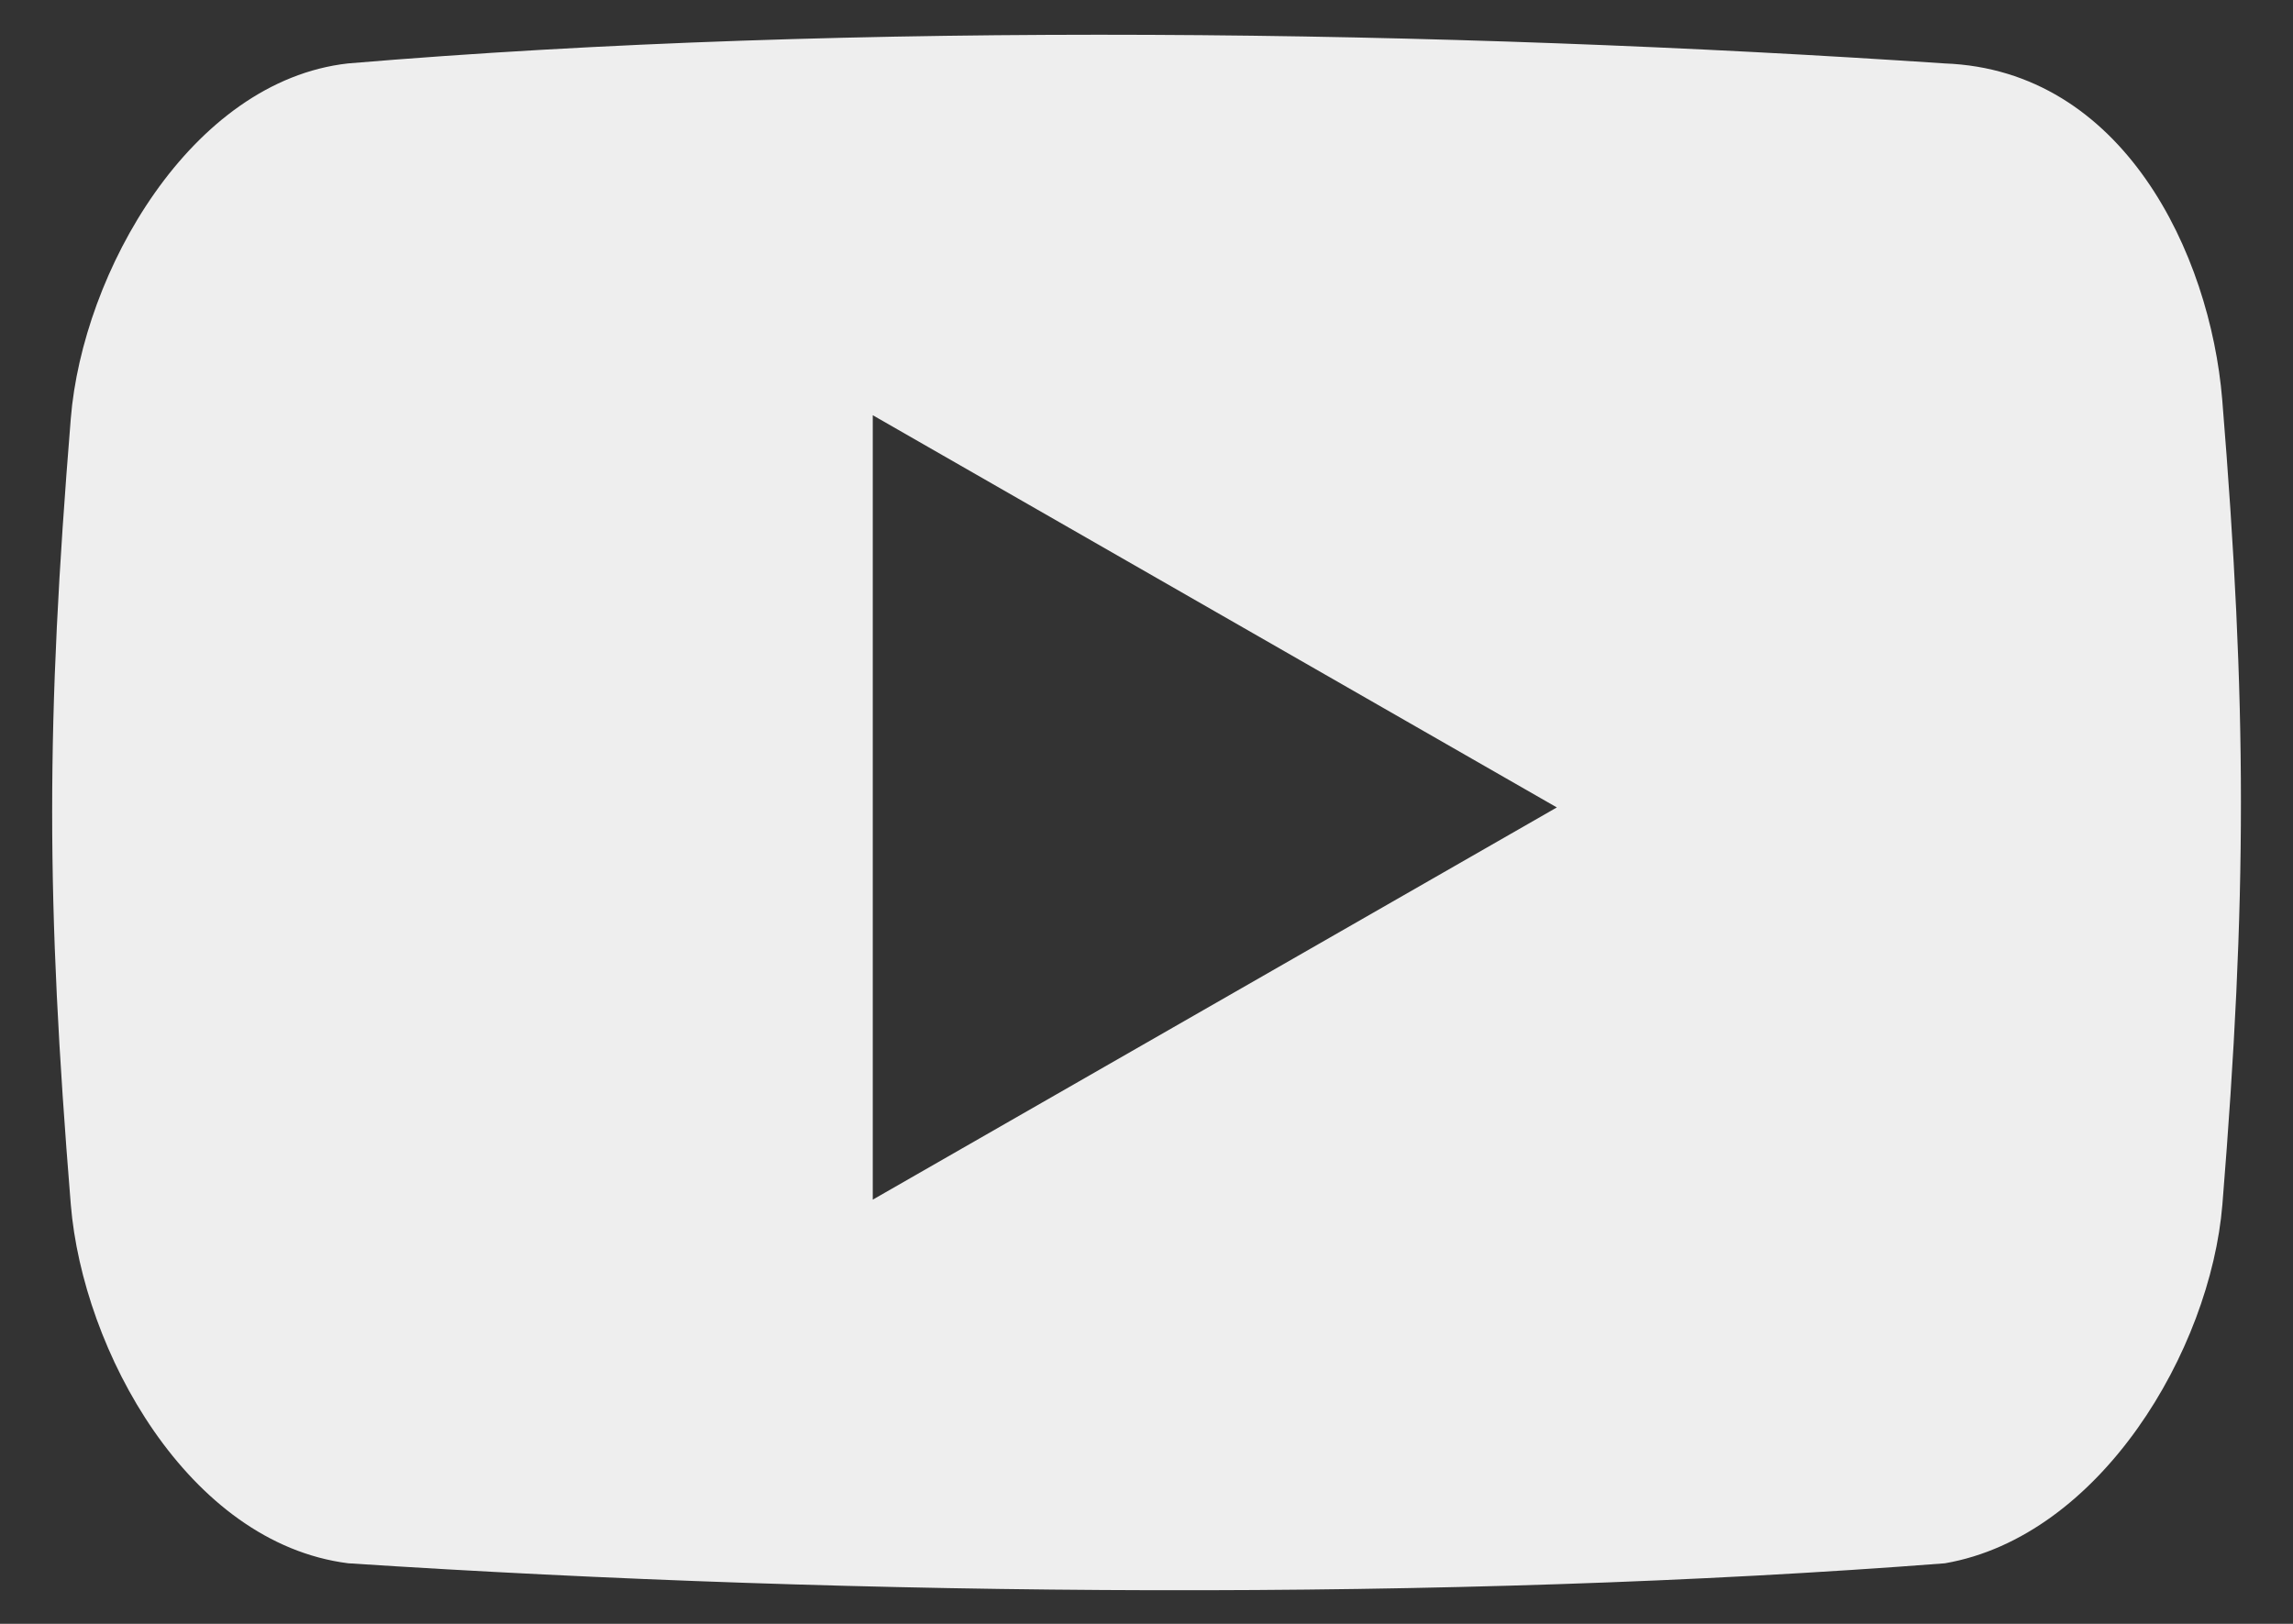 <svg width="24" height="17" viewBox="0 0 24 17" fill="none" xmlns="http://www.w3.org/2000/svg">
<rect x="0" y="0" width="24" height="17" fill="#333333" stroke="none"/>
<path d="M23.259 4.181C23.132 2.656 22.223 0.733 20.354 0.664C15.136 0.313 8.955 0.217 3.642 0.664C1.994 0.849 0.864 2.856 0.741 4.381C0.481 7.584 0.481 9.407 0.741 12.61C0.866 14.135 1.967 16.154 3.645 16.366C9.021 16.717 15.172 16.767 20.357 16.366C21.984 16.084 23.136 14.135 23.261 12.61C23.52 9.406 23.52 7.384 23.259 4.181ZM9.135 12.559V4.347L16.295 8.453L9.135 12.559Z" fill="#EEEEEE"/>
</svg>
